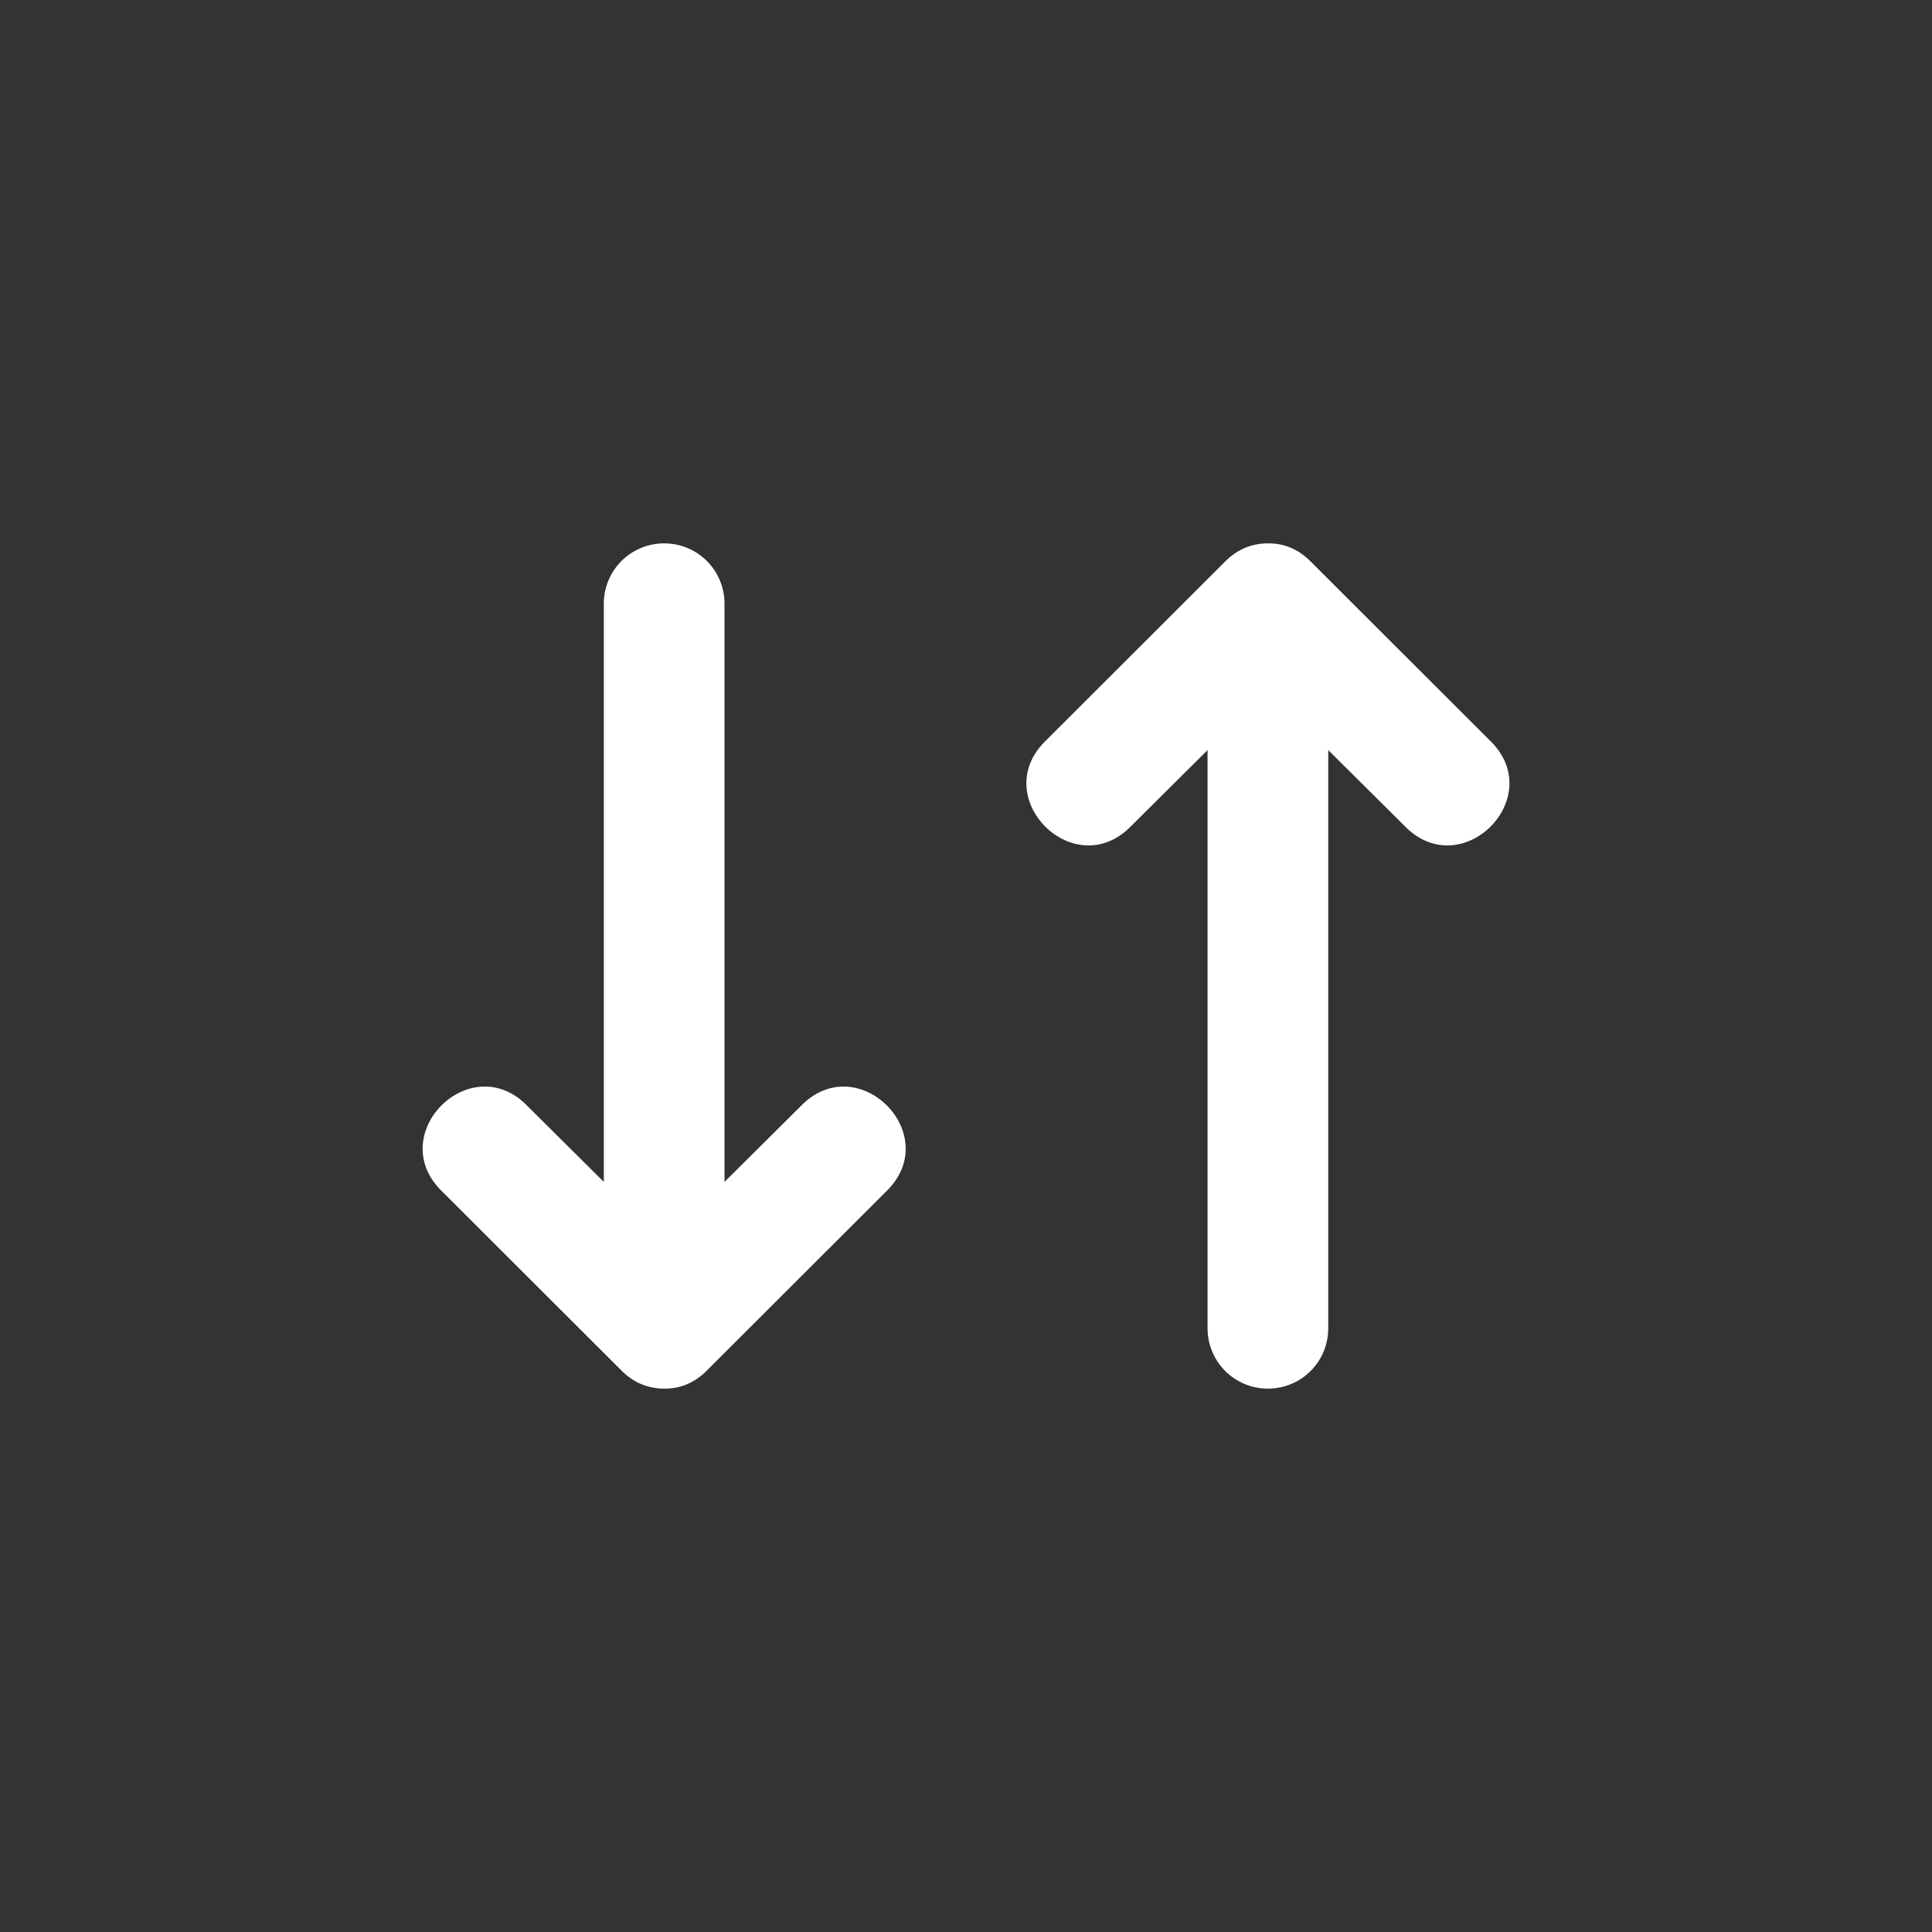 <svg xmlns="http://www.w3.org/2000/svg" fill="#ffffff" height="64" width="64" viewBox="0 0 32 32"><rect x="0" y="0" width="32" height="32" fill="#333333" stroke="none"/><path d="m11.001 1043.4c-0.271 0-0.51-0.102-0.701-0.293l-2.973-2.969c-0.982-0.943 0.472-2.396 1.414-1.414l1.26 1.252v-9.576c0-0.554 0.446-1 1-1s0.999 0.446 0.999 1v9.576l1.26-1.252c0.943-0.982 2.396 0.472 1.414 1.414l-2.973 2.969c-0.191 0.191-0.429 0.297-0.7 0.293zm10-14c-0.271 0-0.51 0.102-0.701 0.293l-2.973 2.969c-0.982 0.943 0.472 2.396 1.414 1.414l1.26-1.252v9.576c0 0.554 0.446 1 1 1s0.999-0.446 0.999-1v-9.576l1.26 1.252c0.943 0.982 2.396-0.472 1.414-1.414l-2.973-2.969c-0.191-0.191-0.429-0.297-0.7-0.293z" transform="translate(0 -1020.4)"/></svg>
